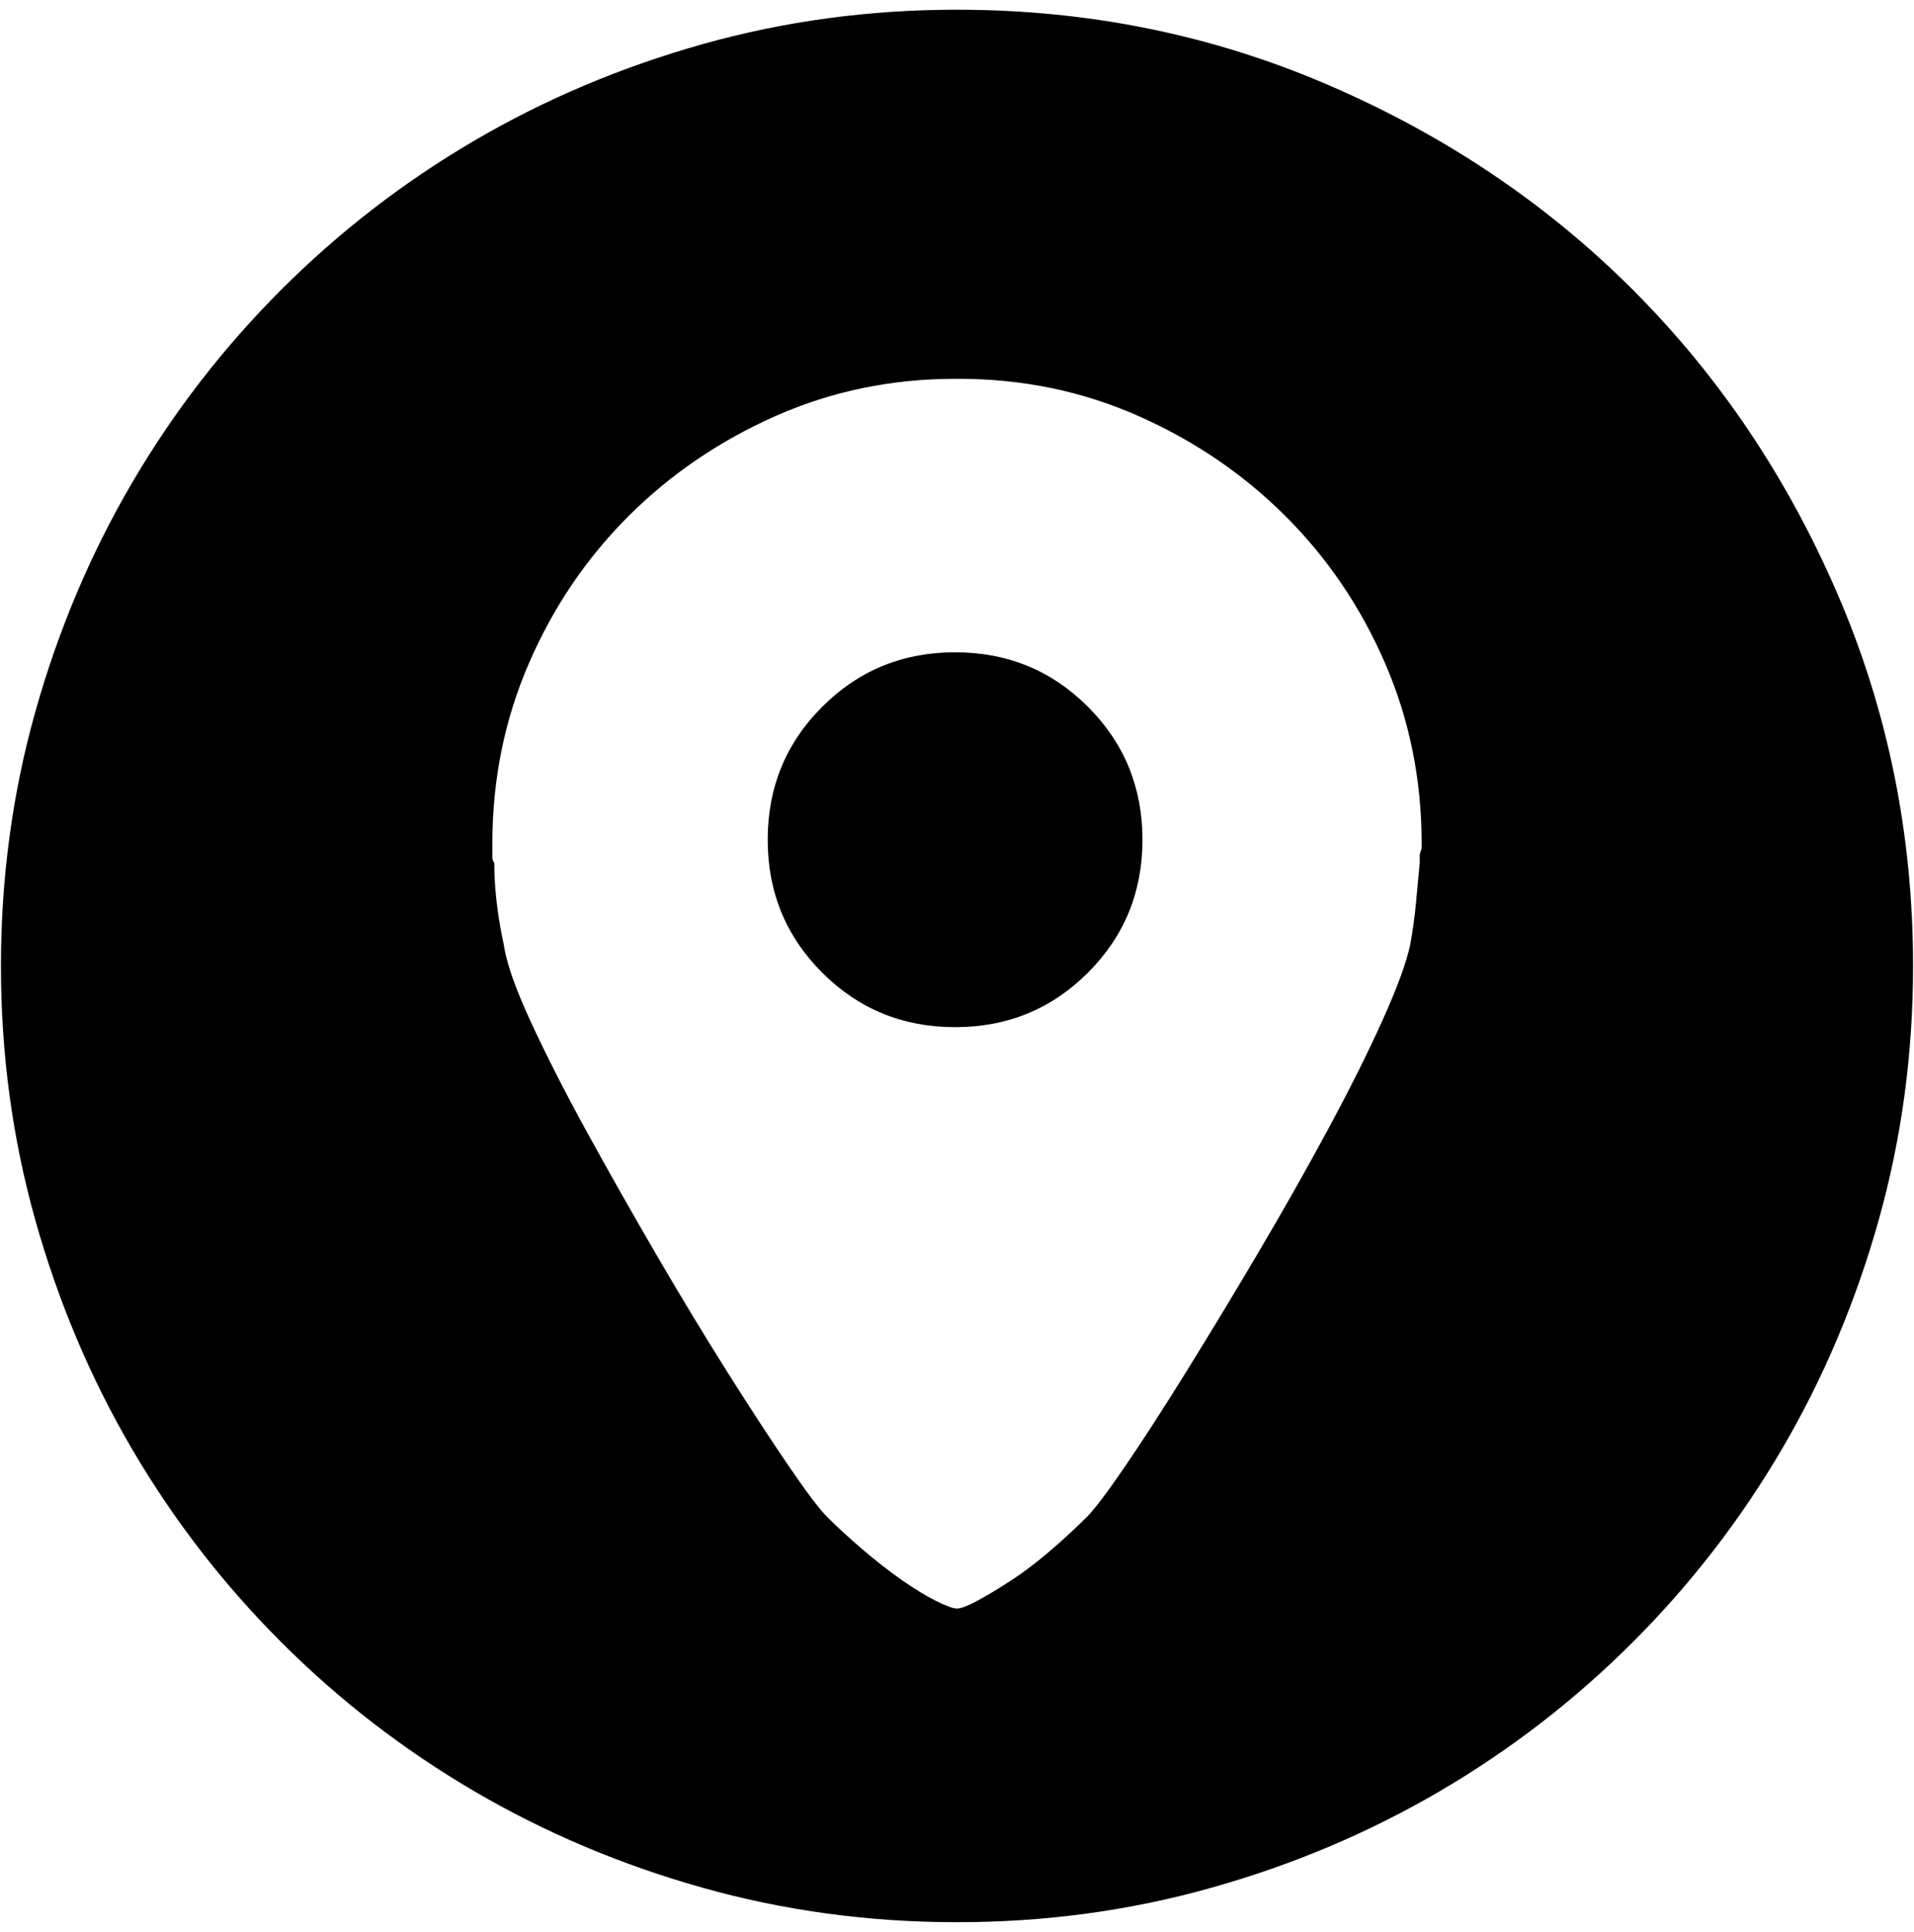 <?xml version="1.0" encoding="UTF-8" standalone="no"?>
<!-- Created with Inkscape (http://www.inkscape.org/) -->

<svg
   xmlns:dc="http://purl.org/dc/elements/1.1/"
   xmlns:cc="http://creativecommons.org/ns#"
   xmlns:rdf="http://www.w3.org/1999/02/22-rdf-syntax-ns#"
   xmlns:svg="http://www.w3.org/2000/svg"
   xmlns="http://www.w3.org/2000/svg"
   xmlns:sodipodi="http://sodipodi.sourceforge.net/DTD/sodipodi-0.dtd"
   xmlns:inkscape="http://www.inkscape.org/namespaces/inkscape"
   width="987.979"
   height="997.019"
   id="svg2"
   sodipodi:version="0.32"
   inkscape:version="0.48.3.1 r9886"
   sodipodi:docname="location.svg"
   version="1.0"
   inkscape:output_extension="org.inkscape.output.svg.inkscape">
  <defs
     id="defs4" />
  <sodipodi:namedview
     id="base"
     pagecolor="#ffffff"
     bordercolor="#666666"
     borderopacity="1.0"
     inkscape:pageopacity="0.0"
     inkscape:pageshadow="2"
     inkscape:zoom="0.45254834"
     inkscape:cx="564.78072"
     inkscape:cy="153.99997"
     inkscape:document-units="px"
     inkscape:current-layer="layer1"
     inkscape:window-width="1487"
     inkscape:window-height="1021"
     inkscape:window-x="0"
     inkscape:window-y="28"
     showgrid="false"
     inkscape:window-maximized="0"
     fit-margin-top="0"
     fit-margin-left="0"
     fit-margin-right="0"
     fit-margin-bottom="0" />
  <g
     inkscape:label="Layer 1"
     inkscape:groupmode="layer"
     id="layer1"
     transform="translate(-374.218,422.783)">
    <g
       id="g5748"
       transform="matrix(0.987,0,0,-0.987,370.759,371.827)">
      <path
         id="path5750"
         d="m 503,464 c 27.333,0 50.5,-9.5 69.5,-28.5 19,-19 28.5,-42.167 28.5,-69.5 0,-27.333 -9.5,-50.5 -28.5,-69.5 -19,-19 -42.167,-28.5 -69.5,-28.5 -27.333,0 -50.5,9.5 -69.5,28.5 -19,19 -28.5,42.167 -28.5,69.5 0,27.333 9.5,50.5 28.5,69.5 19,19 42.167,28.5 69.5,28.5 z M 747,364 c 0,33.334 -6.333,64.667 -19,94 -12.667,29.333 -30,55 -52,77 -22,22 -47.667,39.5 -77,52.5 -29.334,13 -60.668,19.5 -94,19.5 h -1 -1 c -33.333,0 -64.667,-6.5 -94,-19.5 -29.333,-13 -55,-30.5 -77,-52.5 -22,-22 -39.333,-47.667 -52,-77 -12.667,-29.333 -19,-60.667 -19,-94 v -1 -6 c 0,-1.333 0.333,-2.333 1,-3 0,-13.333 1.667,-27.667 5,-43 1.333,-9.333 6,-22.667 14,-40 8,-17.333 17.667,-36.333 29,-57 11.333,-20.667 23.5,-42.167 36.5,-64.5 13,-22.333 25.5,-43 37.5,-62 12,-19 22.667,-35.333 32,-49 9.333,-13.667 16,-22.5 20,-26.5 5.333,-5.333 11.5,-11 18.5,-17 7,-6 13.833,-11.333 20.5,-16 6.667,-4.667 12.667,-8.333 18,-11 5.333,-2.667 9,-4 11,-4 2,0 5.5,1.333 10.5,4 5,2.667 10.833,6.167 17.5,10.5 6.667,4.333 13.5,9.5 20.5,15.5 7,6 13.5,12 19.5,18 4,4 10.667,12.833 20,26.5 9.333,13.667 20,30.167 32,49.5 12,19.333 24.5,40 37.5,62 13,22 25.167,43.5 36.5,64.5 11.333,21 20.833,40 28.5,57 7.667,17 12.5,30.167 14.5,39.5 1.333,7.333 2.333,14.5 3,21.5 0.689,7 1.356,14.167 2,21.5 v 3 c 0,1.333 0.167,2.333 0.5,3 0.333,0.667 0.5,1.667 0.5,3 v 1 z M 504,800 c 68.667,0 133.5,-13.167 194.5,-39.5 61,-26.333 114,-62 159,-107 45,-45 80.667,-98 107,-159 26.333,-61 39.5,-125.833 39.5,-194.5 0,-46 -6,-90.333 -18,-133 -12,-42.667 -28.833,-82.5 -50.5,-119.5 -21.667,-37 -47.667,-70.667 -78,-101 -30.333,-30.333 -64,-56.333 -101,-78 -37,-21.667 -76.833,-38.5 -119.5,-50.5 -42.667,-12 -87,-18 -133,-18 -46,0 -90.333,6 -133,18 -42.667,12 -82.5,28.833 -119.5,50.5 -37,21.667 -70.667,47.667 -101,78 -30.333,30.333 -56.333,64 -78,101 C 50.833,84.5 34,124.333 22,167 10,209.667 4,254 4,300 c 0,46 6,90.333 18,133 12,42.667 28.833,82.5 50.5,119.5 21.667,37 47.667,70.667 78,101 30.333,30.333 64,56.333 101,78 37,21.667 76.833,38.5 119.5,50.5 42.667,12 87,18 133,18 z"
         inkscape:connector-curvature="0"
         style="fill:currentColor" />
    </g>
  </g>
</svg>
